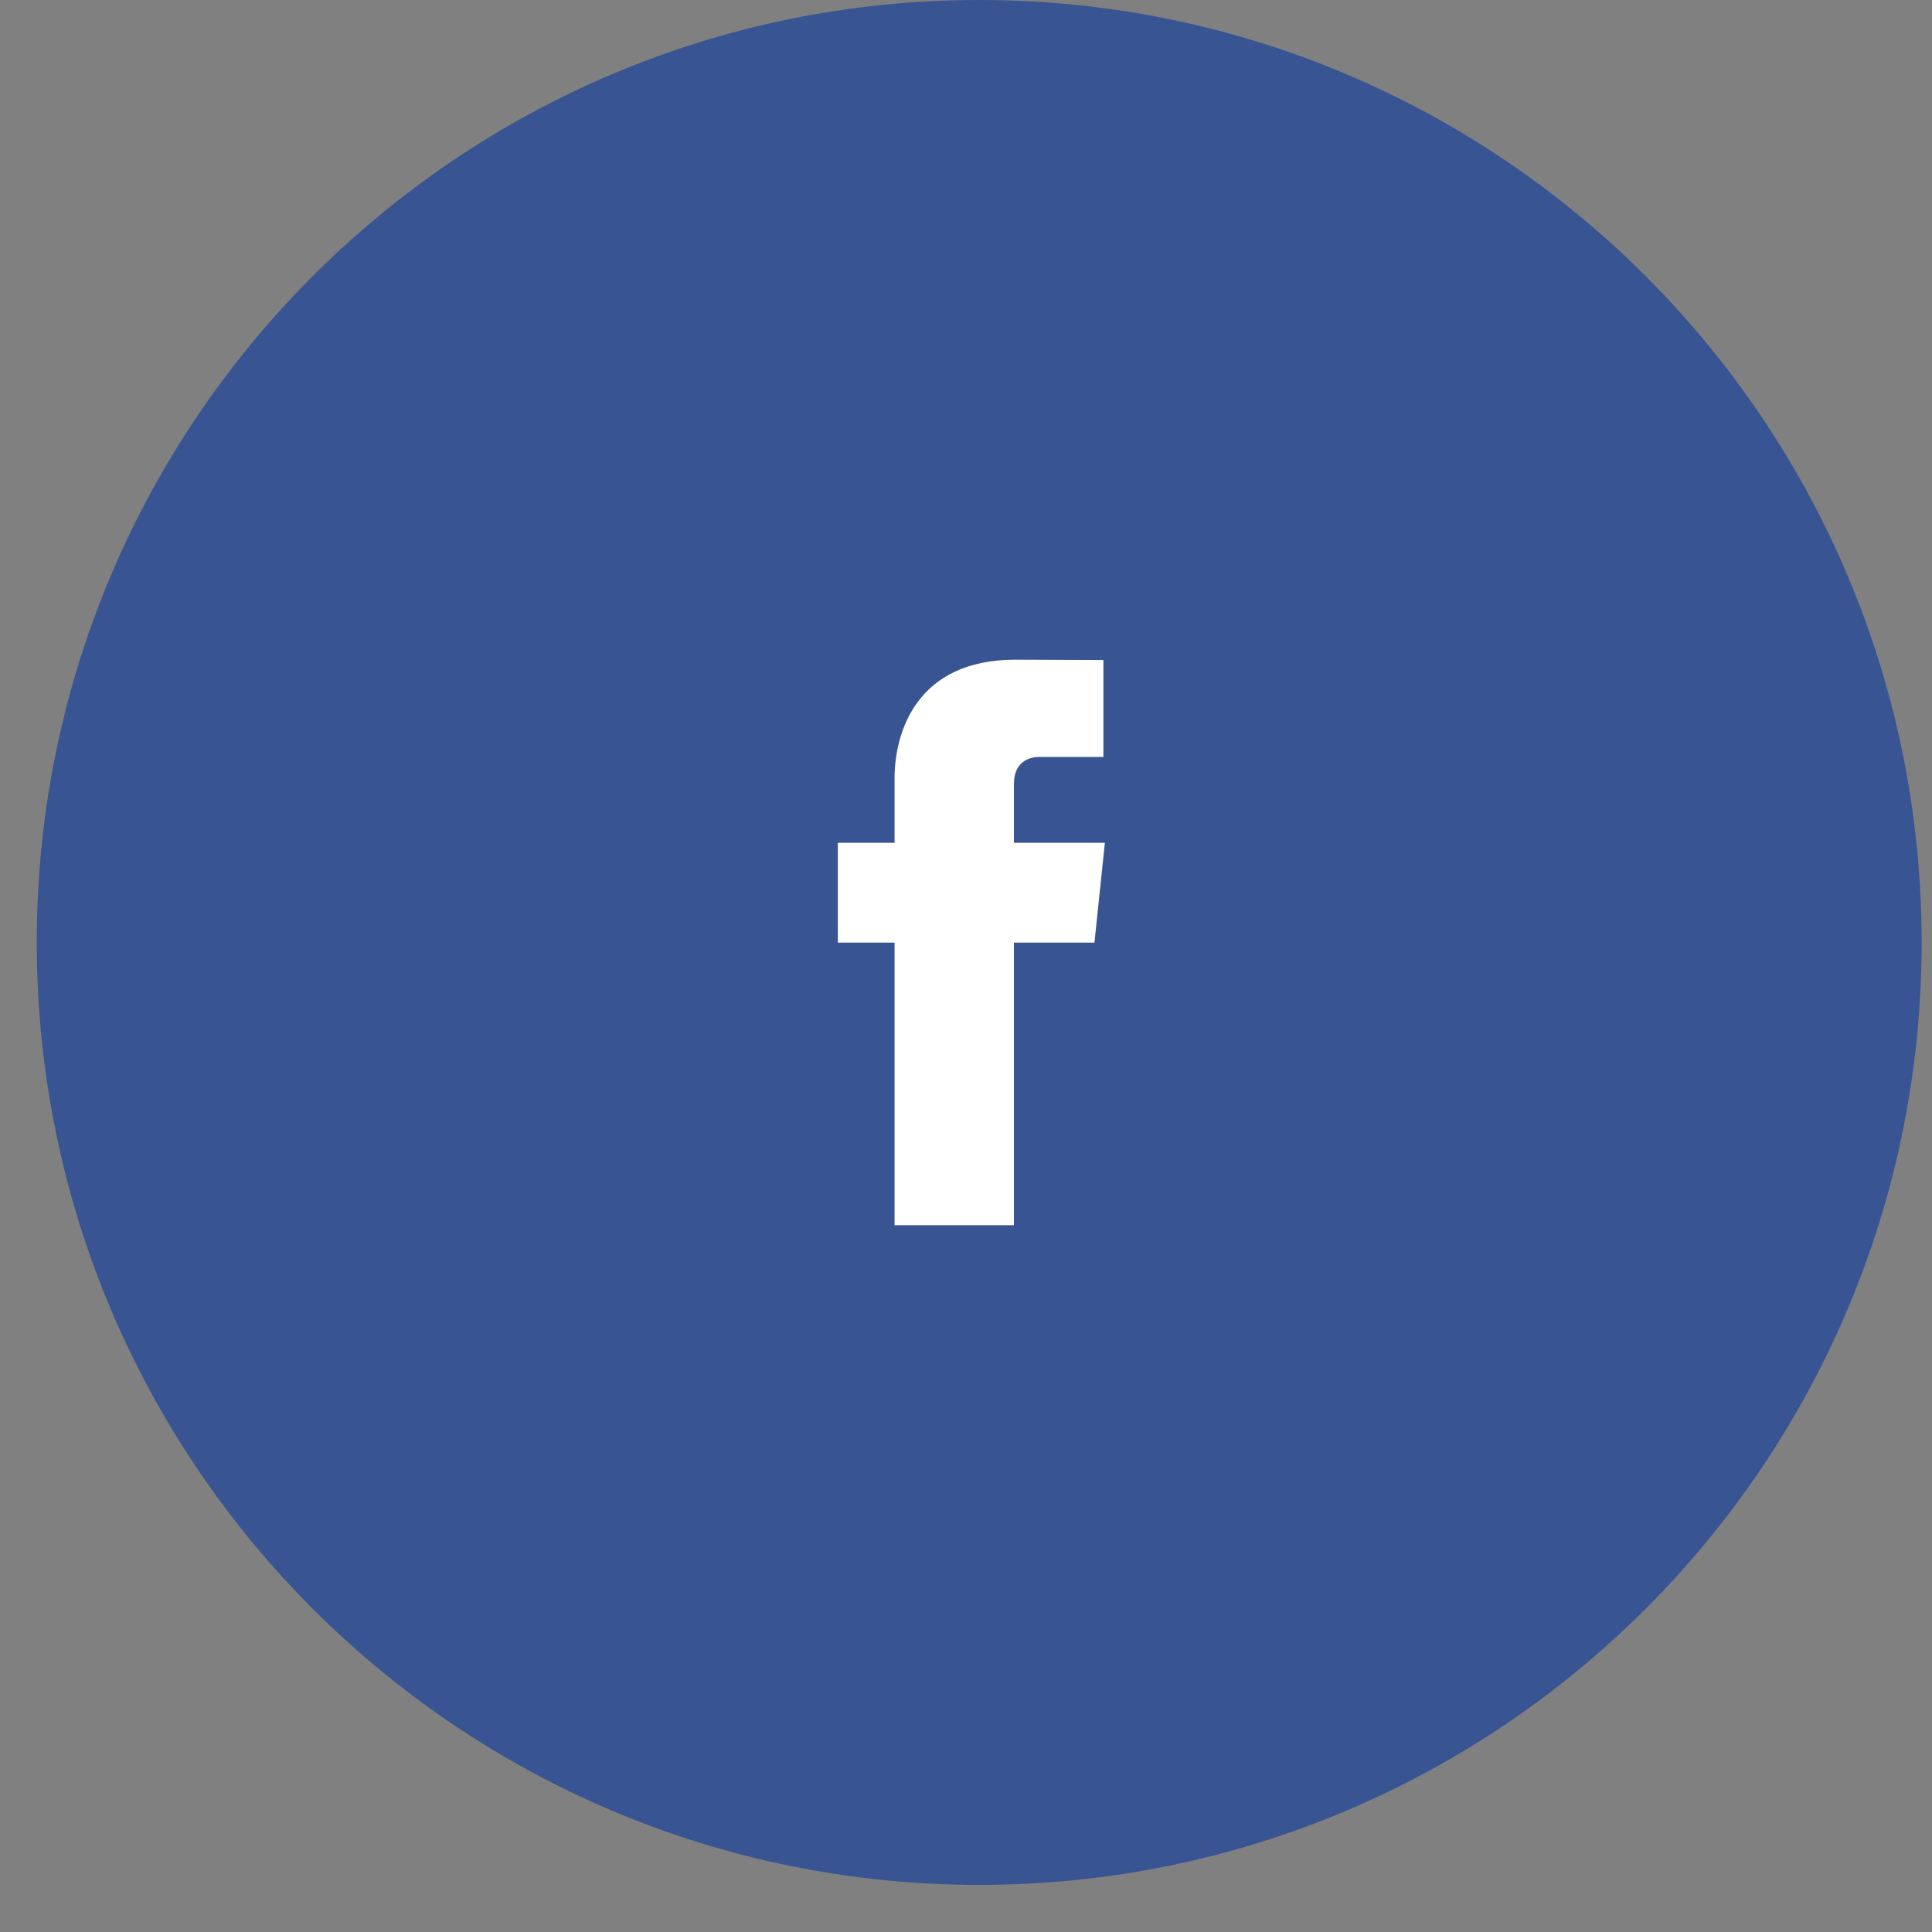 <svg width="41" height="41" viewBox="0 0 41 41" version="1.1" xmlns="http://www.w3.org/2000/svg" xmlns:xlink="http://www.w3.org/1999/xlink">
    <rect x="0" y="0" width="41" height="41" fill="#808080" stroke="none"/>
    <title>Group</title>
    <desc>Created using Figma</desc>
    <g id="Canvas" transform="translate(-1715 21028)">
        <g id="Group">
            <g id="Ellipse 4">
                <path d="M 40 20C 40 31.046 31.046 40 20 40C 8.954 40 0 31.046 0 20C 0 8.954 8.954 0 20 0C 31.046 0 40 8.954 40 20Z" transform="translate(1715.78 -21028)" fill="#385492"></path>
            </g>
            <g id="Vector">
                <path d="M 5.667 3.886L 3.737 3.886L 3.737 2.64C 3.737 2.172 4.052 2.063 4.274 2.063C 4.495 2.063 5.636 2.063 5.636 2.063L 5.636 0.007L 3.76 -2.1465e-16C 1.678 -2.1465e-16 1.204 1.534 1.204 2.515L 1.204 3.886L 4.31038e-15 3.886L 4.31038e-15 6.004L 1.204 6.004C 1.204 8.724 1.204 12 1.204 12L 3.737 12C 3.737 12 3.737 8.691 3.737 6.004L 5.446 6.004L 5.667 3.886Z" transform="translate(1732.78 -21014)" fill="#FFFFFF"></path>
            </g>
        </g>
    </g>
</svg>